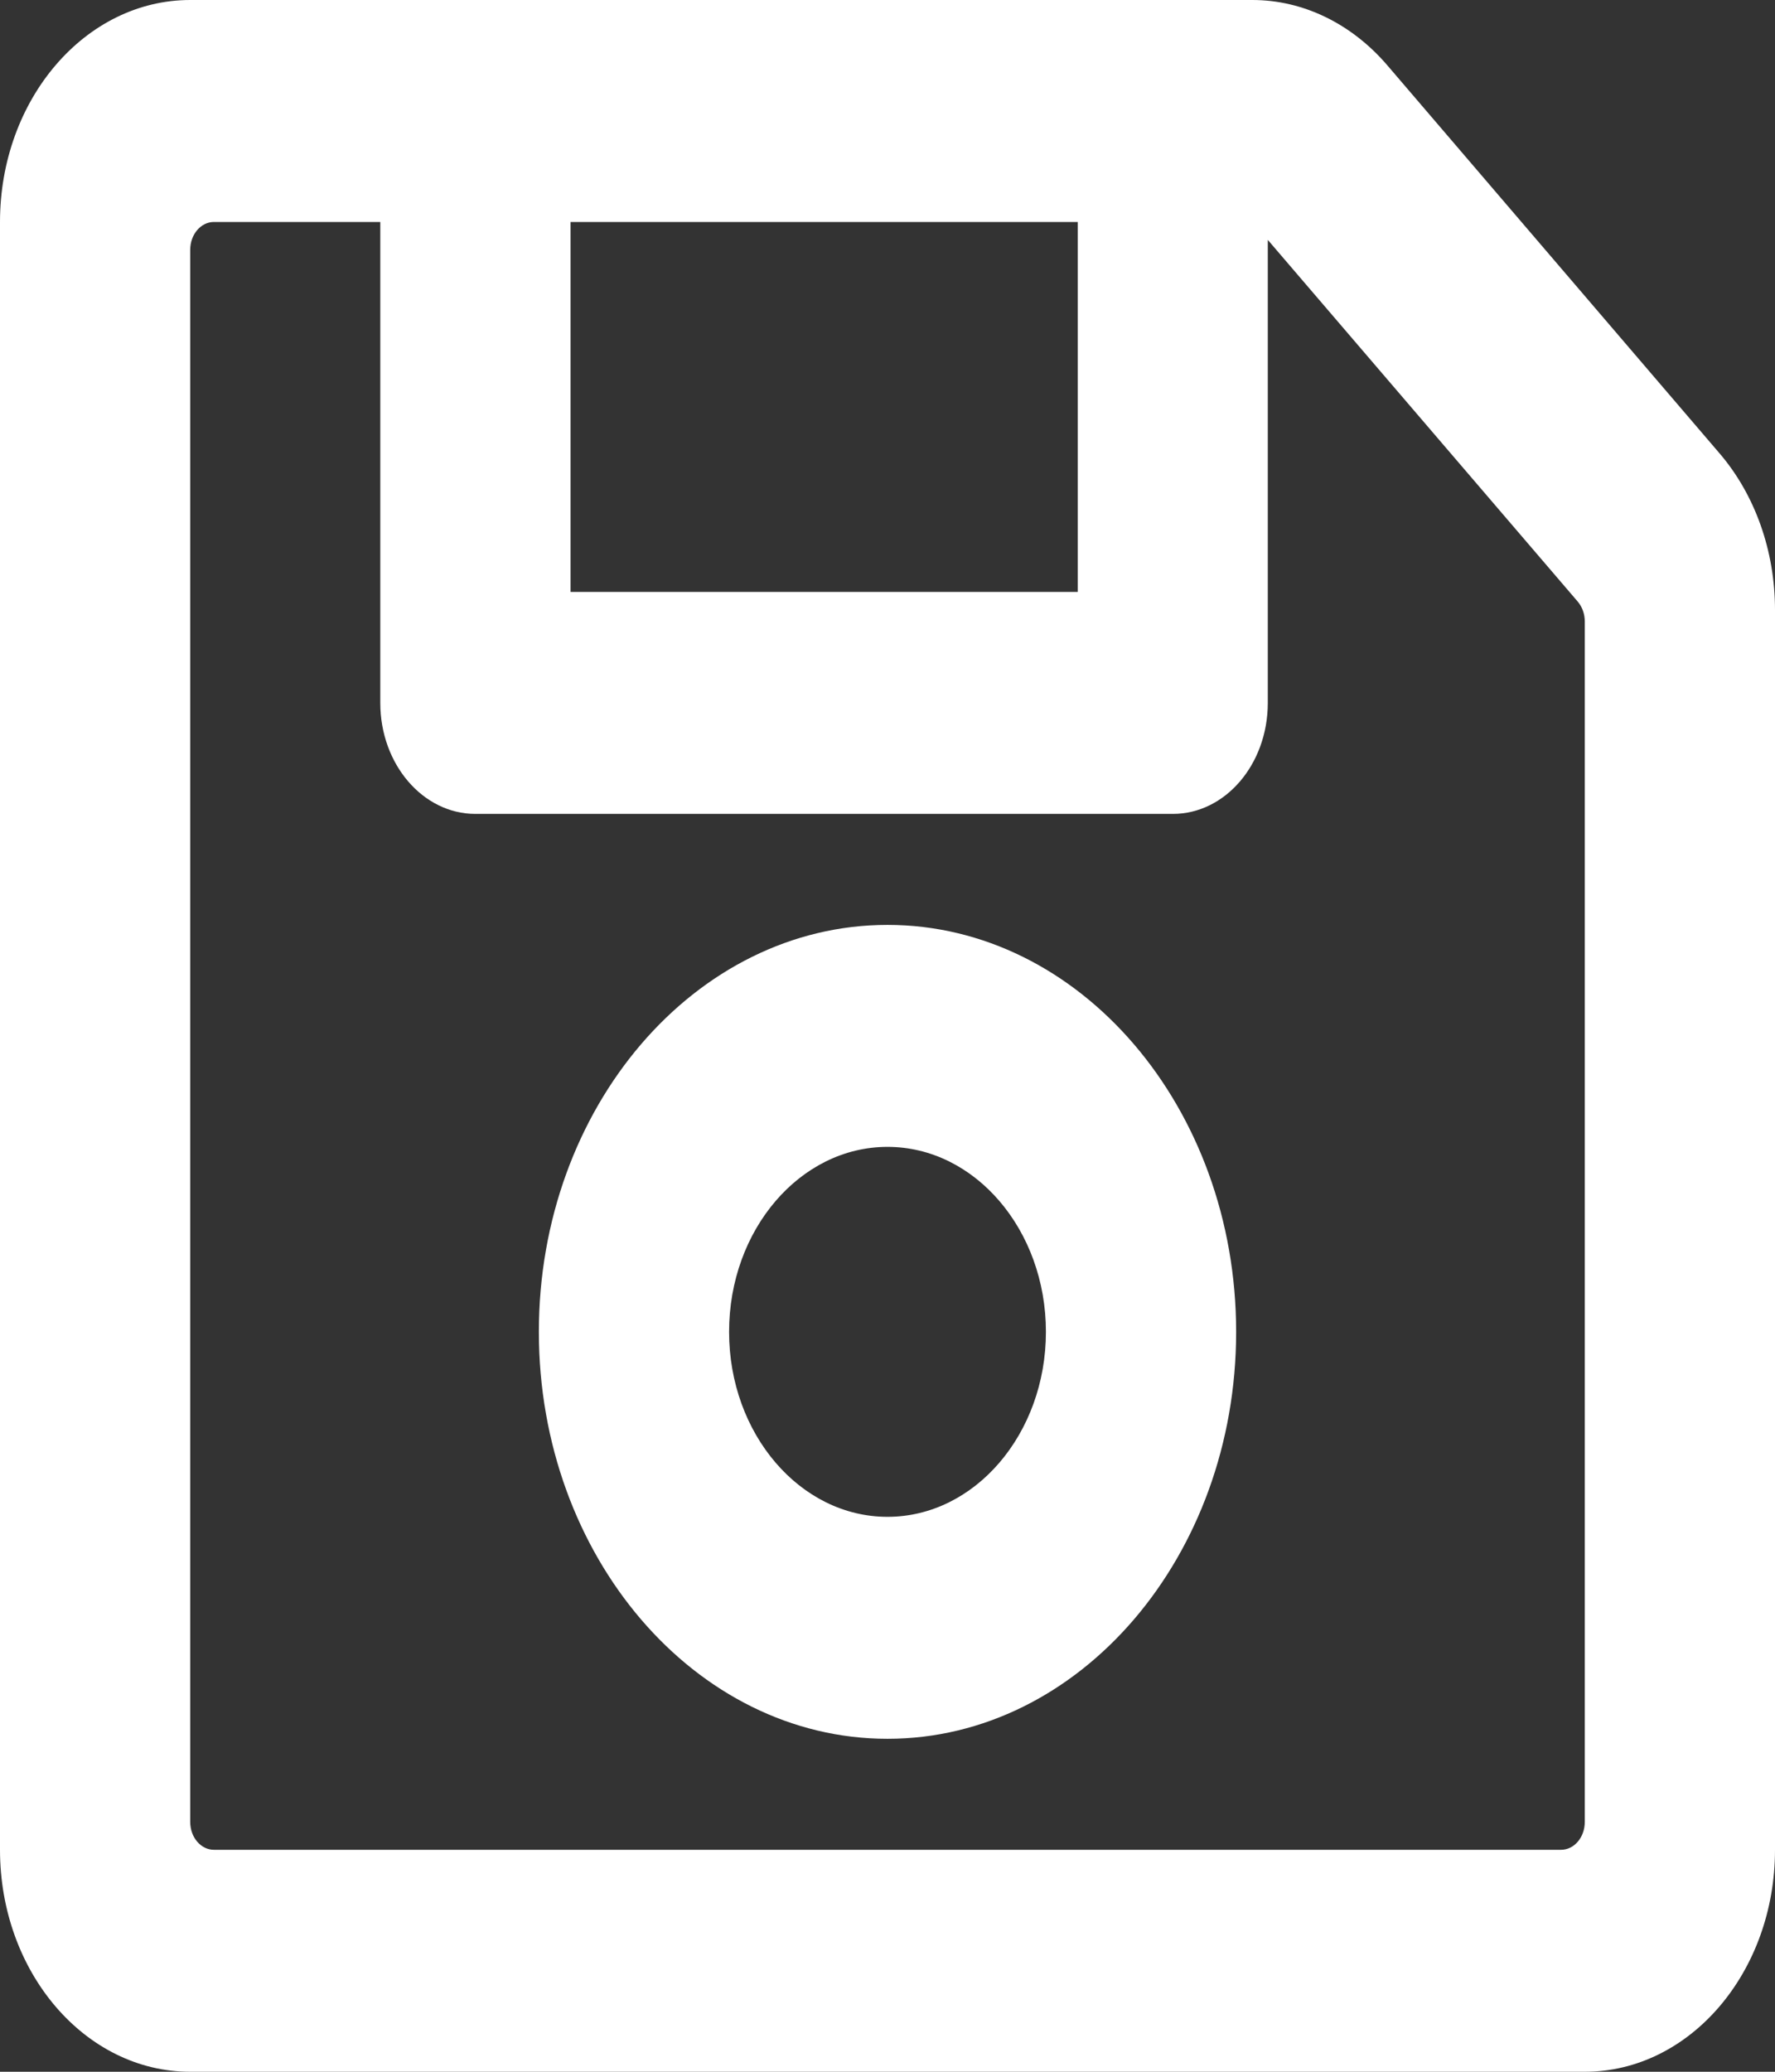 ﻿<?xml version="1.0" encoding="utf-8"?>
<svg version="1.1" xmlns:xlink="http://www.w3.org/1999/xlink" width="12px" height="14px" xmlns="http://www.w3.org/2000/svg">
  <rect width="100%" height="100%" fill="#333333" stroke="none"/>
  <g transform="matrix(1 0 0 1 -688 -318 )">
    <path d="M 12 4.121  C 12 3.723  11.865 3.342  11.623 3.061  L 9.377 0.439  C 9.135 0.158  8.808 0  8.467 0  L 1.286 0  C 0.576 0  0 0.672  0 1.5  L 0 12.5  C 0 13.328  0.576 14  1.286 14  L 10.714 14  C 11.424 14  12 13.328  12 12.5  L 12 4.121  Z M 3.857 1.5  L 7.286 1.5  L 7.286 4  L 3.857 4  L 3.857 1.5  Z M 10.714 12.312  C 10.714 12.416  10.642 12.5  10.554 12.5  L 1.446 12.5  C 1.358 12.5  1.286 12.416  1.286 12.312  L 1.286 1.688  C 1.286 1.584  1.358 1.5  1.446 1.5  L 2.571 1.5  L 2.571 4.75  C 2.571 5.164  2.859 5.5  3.214 5.5  L 7.929 5.5  C 8.284 5.5  8.571 5.164  8.571 4.75  L 8.571 1.621  L 10.667 4.066  C 10.697 4.102  10.714 4.149  10.714 4.199  L 10.714 12.312  Z M 8.357 9  C 8.357 7.484  7.3 6.25  6 6.25  C 4.7 6.25  3.643 7.484  3.643 9  C 3.643 10.516  4.7 11.75  6 11.75  C 7.3 11.75  8.357 10.516  8.357 9  Z M 7.071 9  C 7.071 9.689  6.591 10.25  6 10.25  C 5.409 10.25  4.929 9.689  4.929 9  C 4.929 8.311  5.409 7.75  6 7.75  C 6.591 7.75  7.071 8.311  7.071 9  Z " fill-rule="nonzero" fill="#ffffff" stroke="none" transform="matrix(1 0 0 1 688 318 )" />
  </g>
</svg>